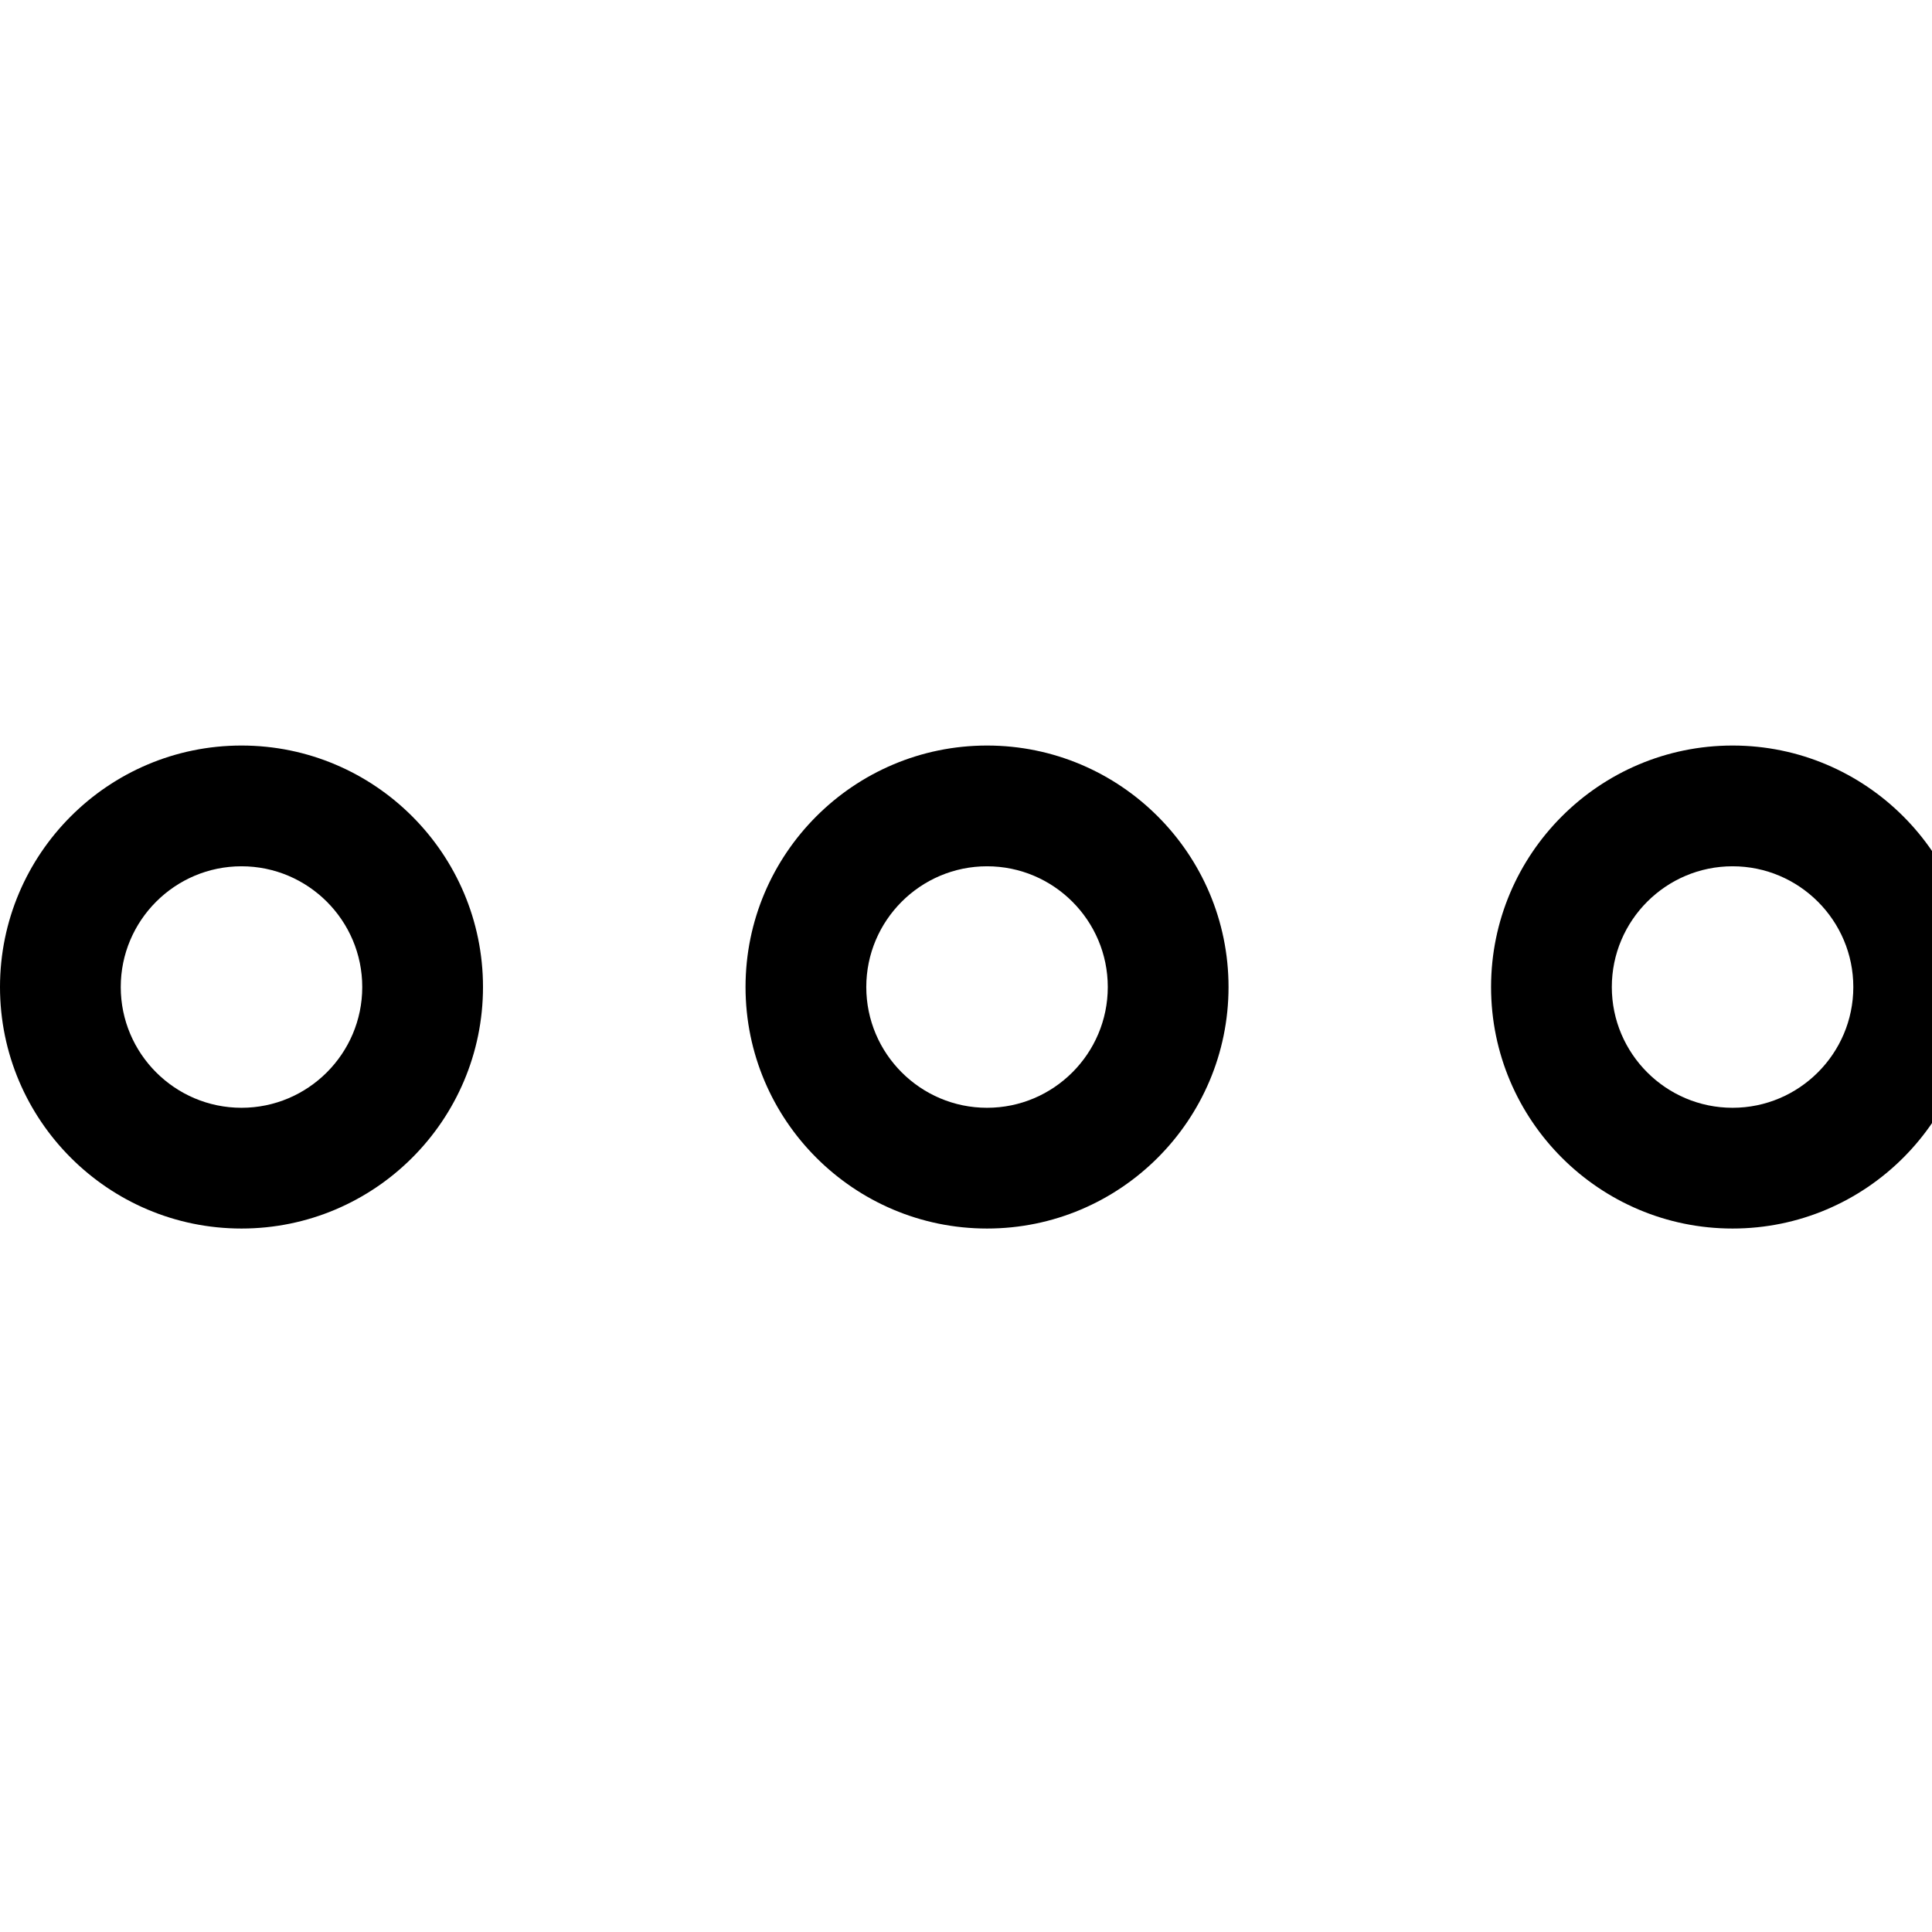 <svg id="Capa_1" enable-background="new 0 0 551.13 551.13" height="50" viewBox="0 0 551.13 551.13" width="50" xmlns="http://www.w3.org/2000/svg"><path id="path-1_17_" d="m482.239 344.456c-37.995 0-68.891-30.897-68.891-68.891 0-37.995 30.897-68.891 68.891-68.891 37.995 0 68.891 30.897 68.891 68.891 0 37.995-30.897 68.891-68.891 68.891zm0-103.337c-18.989 0-34.446 15.457-34.446 34.446s15.457 34.446 34.446 34.446 34.446-15.457 34.446-34.446-15.457-34.446-34.446-34.446z" transform="translate(12 6)"/><path id="path-1_16_" d="m275.565 344.456c-37.995 0-68.891-30.897-68.891-68.891 0-37.995 30.897-68.891 68.891-68.891 37.995 0 68.891 30.897 68.891 68.891 0 37.995-30.896 68.891-68.891 68.891zm0-103.337c-18.989 0-34.446 15.457-34.446 34.446s15.457 34.446 34.446 34.446 34.446-15.457 34.446-34.446-15.457-34.446-34.446-34.446z" transform="translate(6 6)"/><path id="path-1_15_" d="m68.891 344.456c-37.994 0-68.891-30.896-68.891-68.891s30.897-68.891 68.891-68.891c37.995 0 68.891 30.897 68.891 68.891.001 37.995-30.896 68.891-68.891 68.891zm0-103.337c-18.989 0-34.446 15.457-34.446 34.446s15.457 34.446 34.446 34.446 34.446-15.457 34.446-34.446-15.457-34.446-34.446-34.446z" transform="translate(0 6)"/></svg>